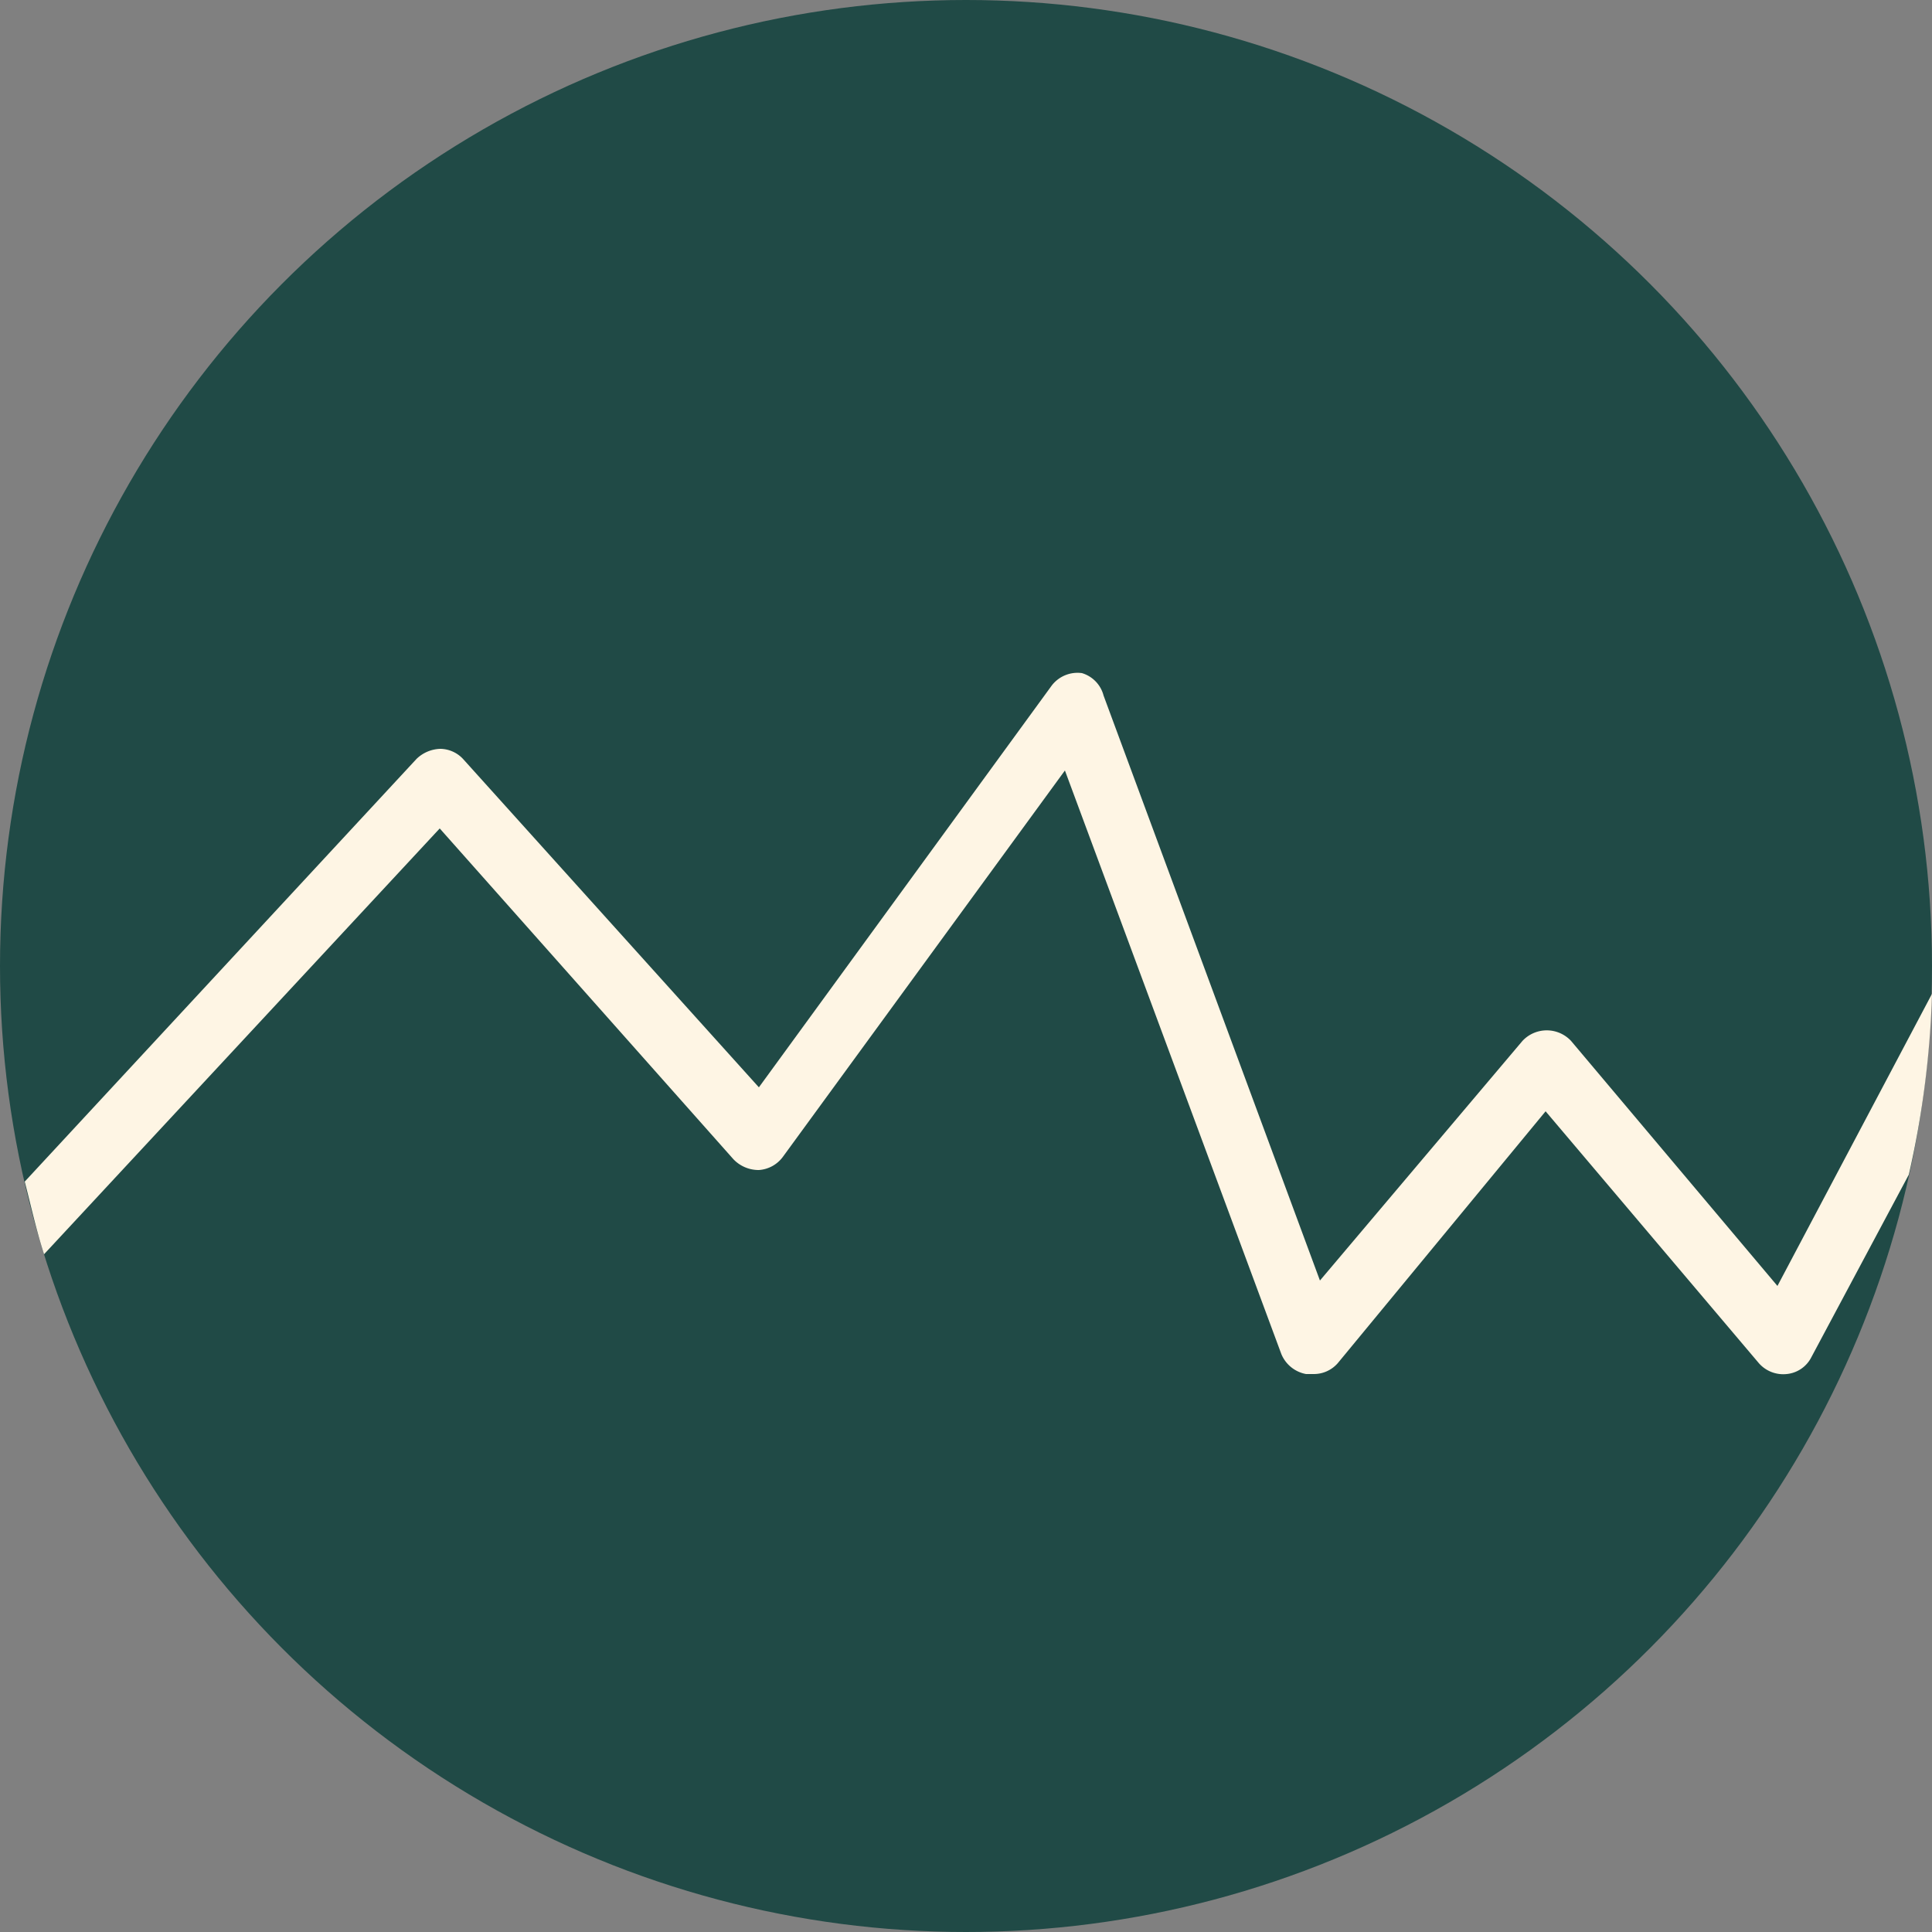 <svg xmlns="http://www.w3.org/2000/svg" viewBox="0 0 25 25"><rect x="0" y="0" width="25" height="25" fill="#808080" stroke="none"/><defs><style>.cls-1{fill:#204a46;}.cls-2{fill:#fef5e4;}</style></defs><title>icon-guangling</title><g id="图层_2" data-name="图层 2"><g id="图层_1-2" data-name="图层 1"><circle class="cls-1" cx="12.5" cy="12.5" r="12.5"/><path class="cls-2" d="M23,16.64l-2.67-3.17a.43.43,0,0,0-.63,0l-2.62,3.1L14.28,9A.41.41,0,0,0,14,8.71a.42.42,0,0,0-.39.16l-3.79,5.2L6,9.83a.41.41,0,0,0-.3-.14.46.46,0,0,0-.31.13L.32,15.29c.08.31.15.63.25.94l5.12-5.51L9.49,15a.45.45,0,0,0,.33.14.42.42,0,0,0,.31-.17l3.65-5,2.8,7.55a.43.43,0,0,0,.32.26H17a.41.41,0,0,0,.31-.14L20,14.38l2.76,3.26a.42.42,0,0,0,.36.14.4.4,0,0,0,.32-.22L24.7,15.2A12.07,12.07,0,0,0,25,12.86Z"/></g></g></svg>